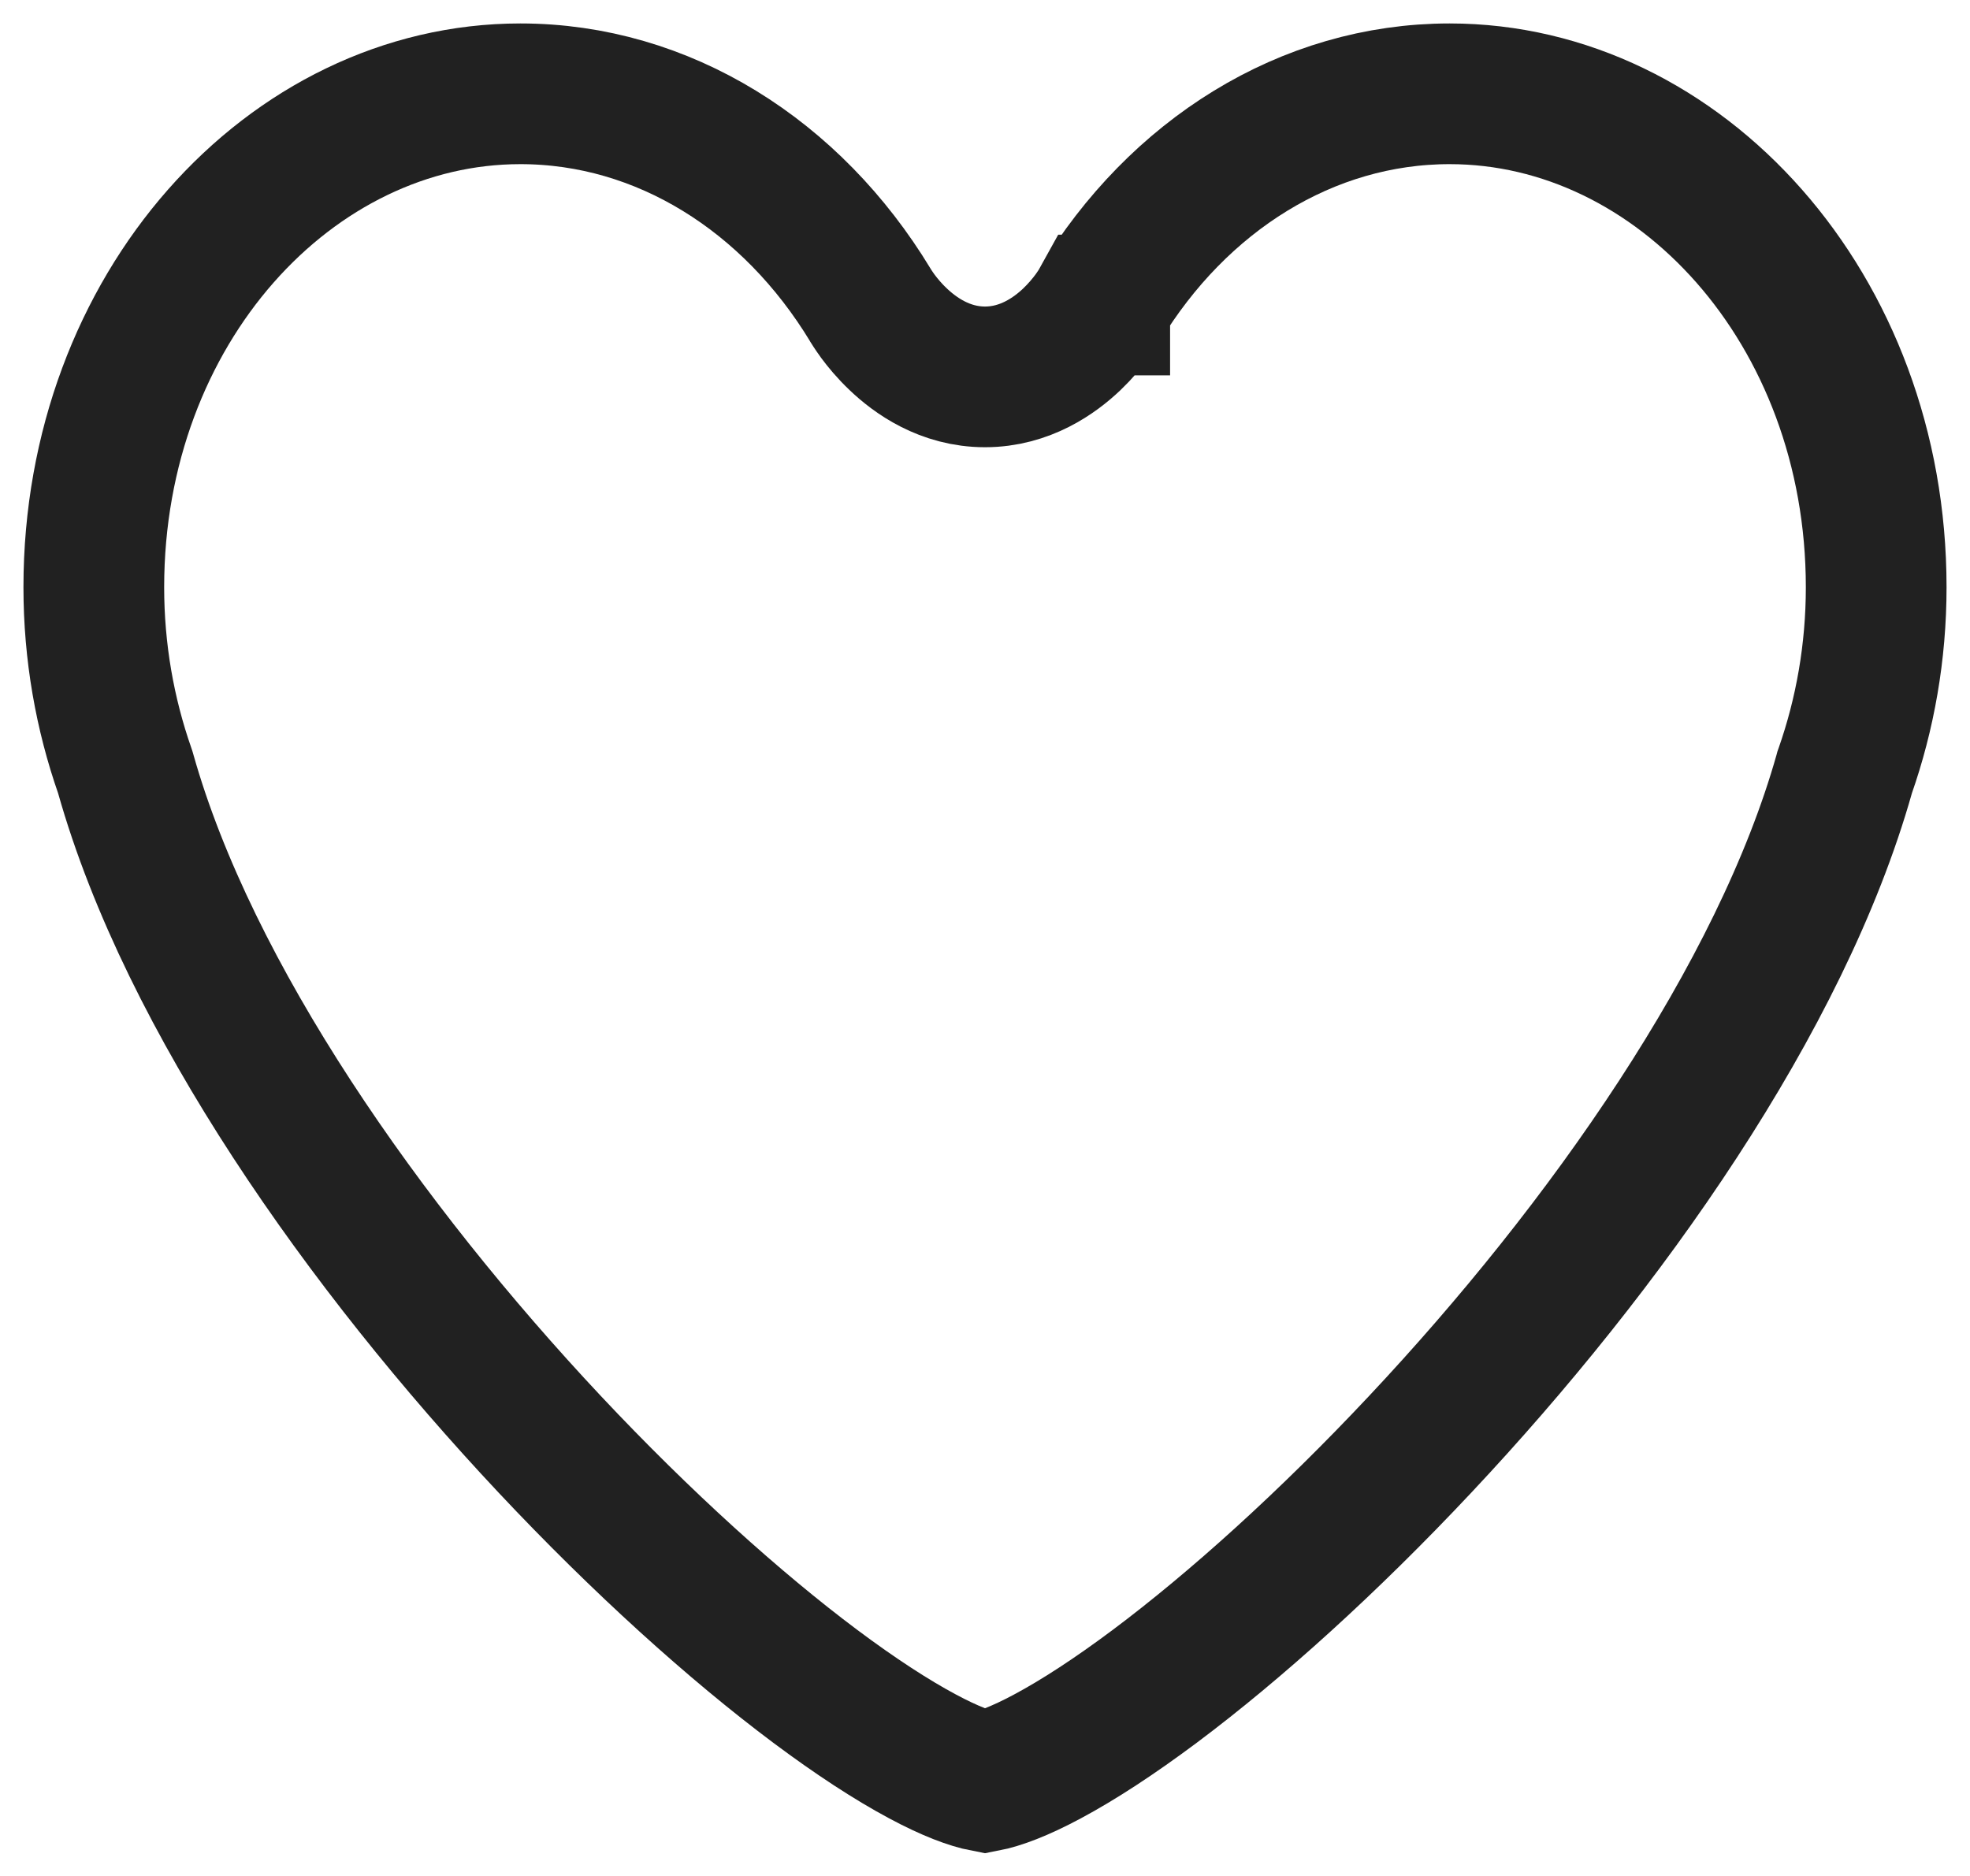 <svg width="21" height="20" viewBox="0 0 21 20" fill="none" xmlns="http://www.w3.org/2000/svg">
<path d="M11.723 3.252C11.723 3.251 11.723 3.251 11.723 3.251C12.558 1.871 13.931 1 15.453 1C17.904 1 20 3.29 20 6.26C20 6.954 19.881 7.614 19.669 8.22L19.664 8.234L19.66 8.249C18.985 10.64 17.114 13.295 15.139 15.398C14.158 16.444 13.166 17.337 12.311 17.977C11.883 18.297 11.496 18.549 11.167 18.725C10.869 18.885 10.647 18.966 10.5 18.994C10.353 18.966 10.131 18.885 9.833 18.725C9.504 18.549 9.117 18.297 8.689 17.977C7.834 17.337 6.842 16.444 5.86 15.398C3.886 13.295 2.015 10.64 1.34 8.249L1.336 8.235L1.331 8.22C1.119 7.613 1 6.954 1 6.26C1 3.29 3.096 1 5.547 1C7.07 1 8.442 1.872 9.278 3.252L9.278 3.252L9.283 3.261C9.288 3.269 9.294 3.278 9.301 3.289C9.315 3.31 9.334 3.339 9.359 3.373C9.408 3.439 9.48 3.527 9.575 3.617C9.755 3.789 10.072 4.018 10.5 4.018C10.928 4.018 11.245 3.789 11.425 3.618C11.52 3.527 11.592 3.439 11.641 3.373C11.666 3.339 11.685 3.31 11.699 3.289C11.706 3.278 11.712 3.269 11.717 3.261L11.722 3.252L11.723 3.252Z" stroke="#212121" stroke-width="1.5"/>
</svg>
